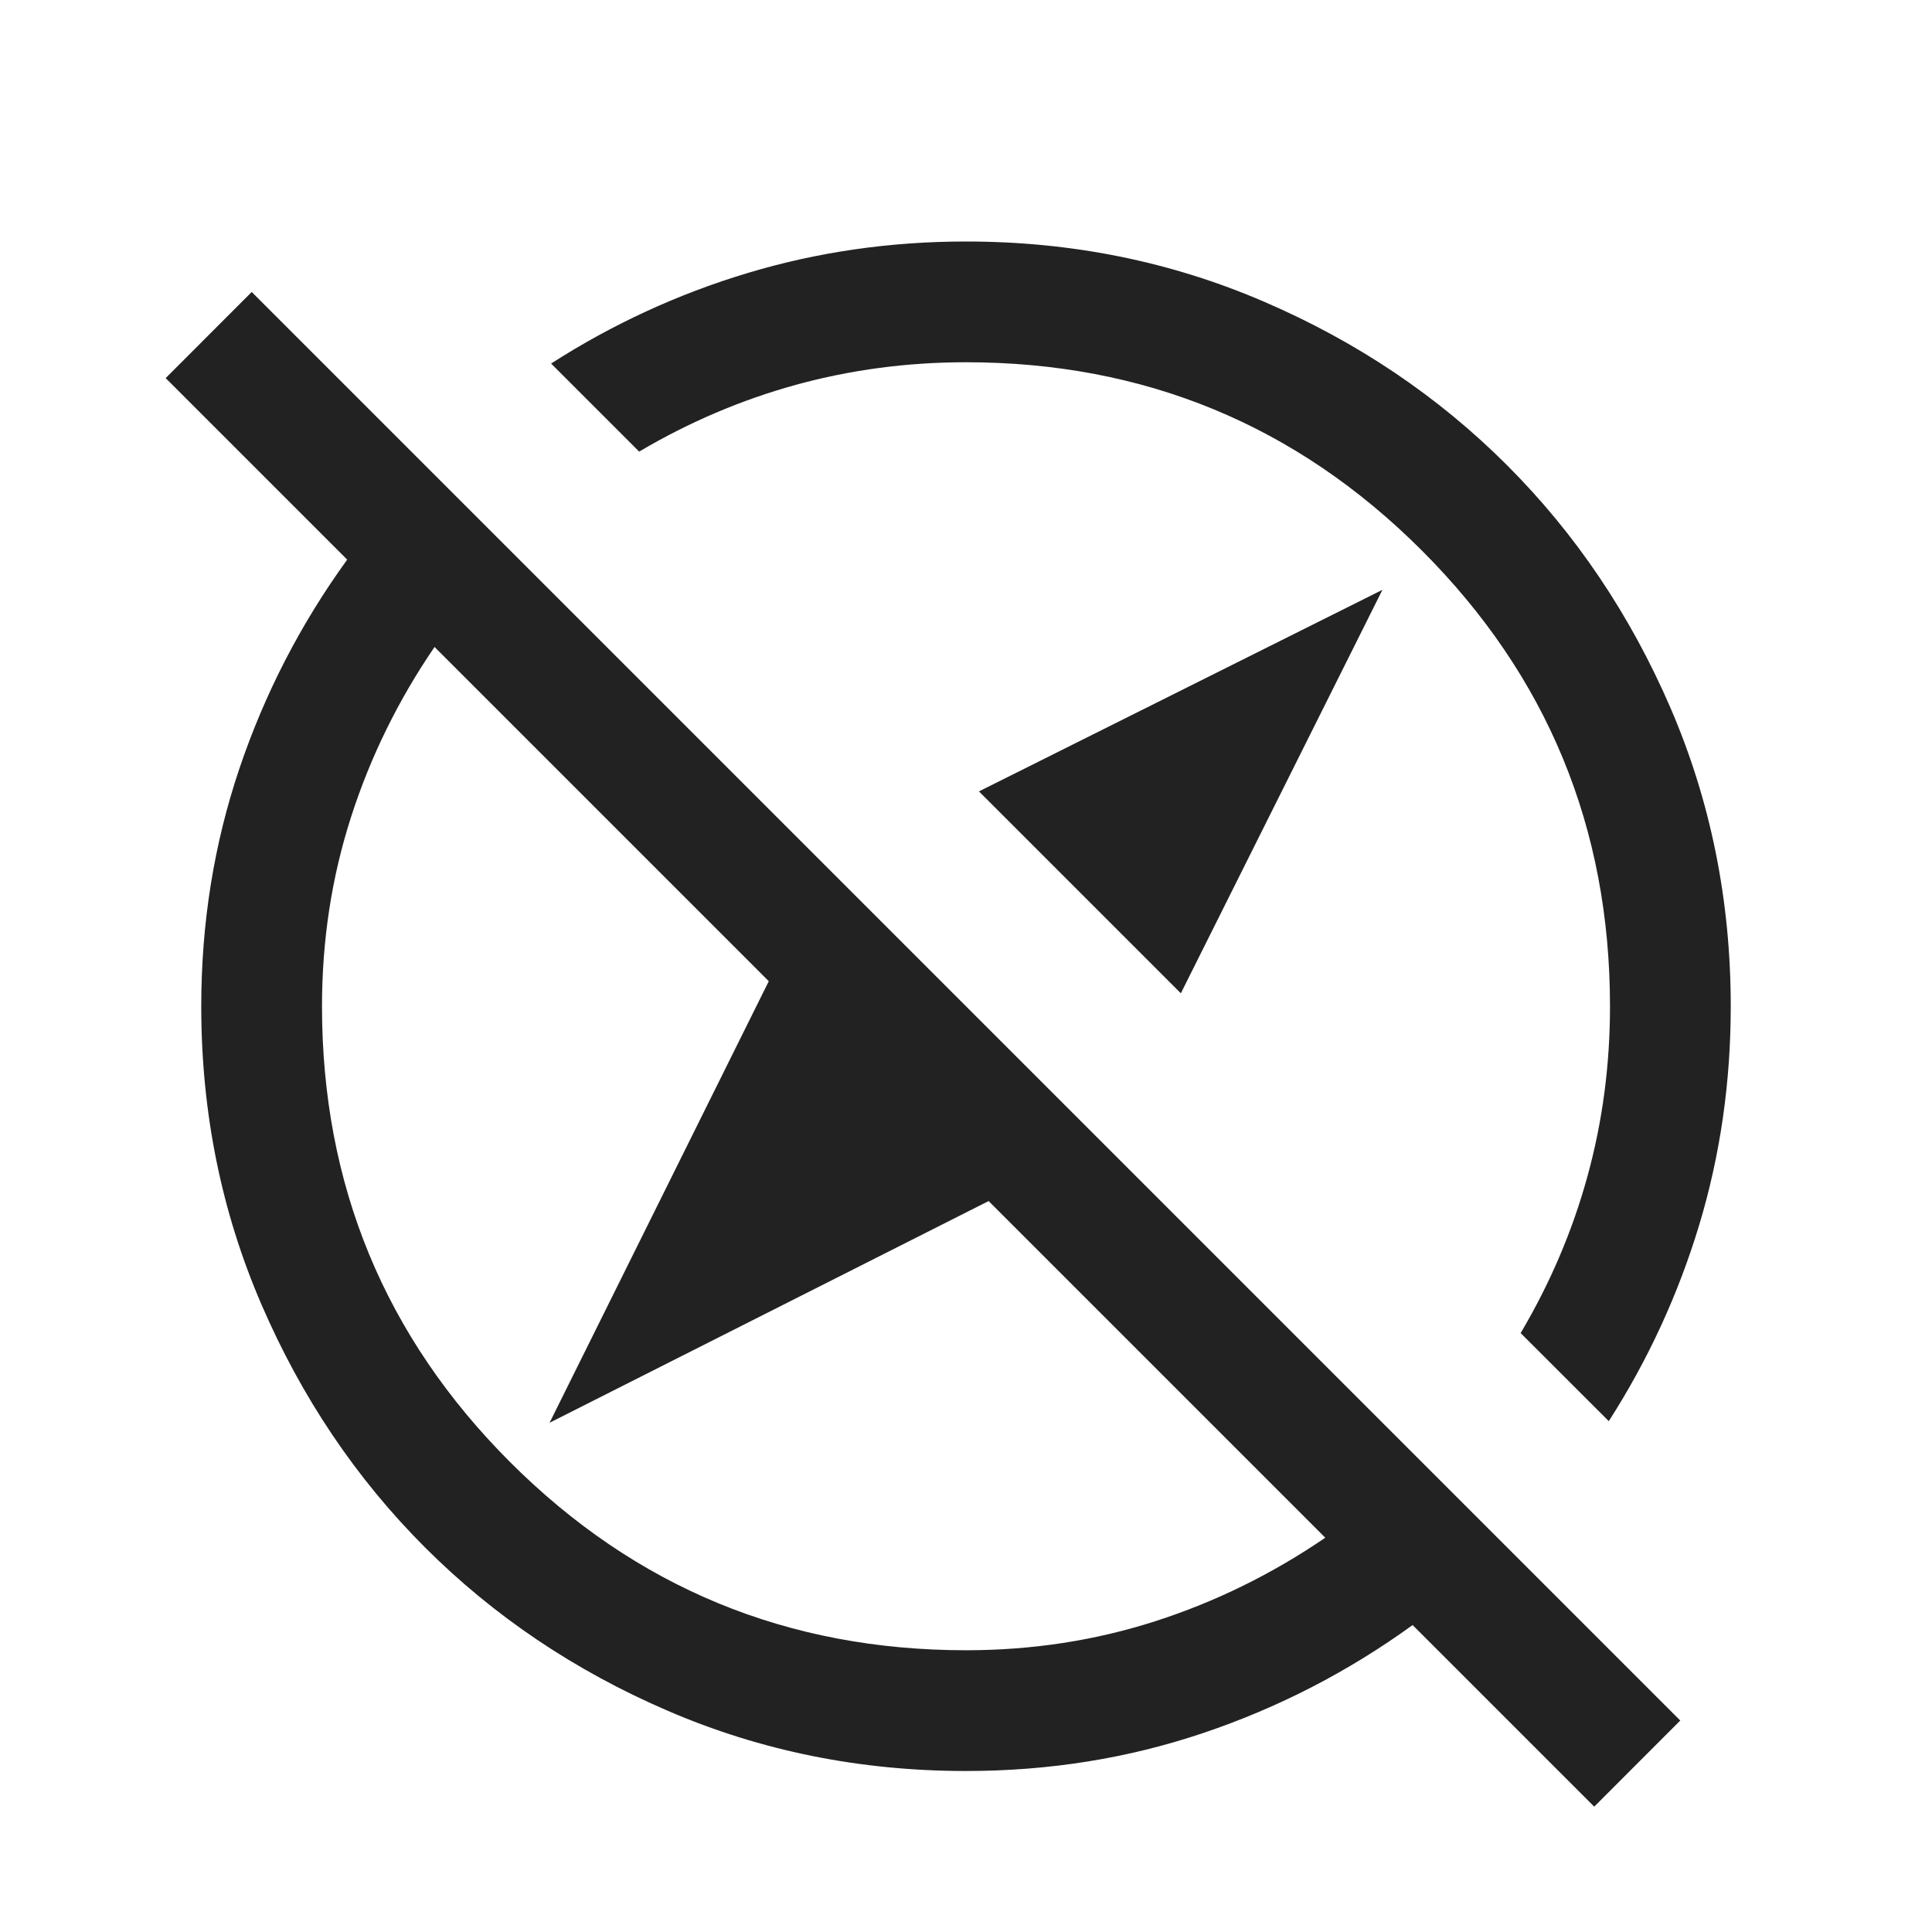 <svg width="24" height="24" viewBox="0 0 24 24" fill="none" xmlns="http://www.w3.org/2000/svg">
<mask id="mask0_4944_2979467" style="mask-type:alpha" maskUnits="userSpaceOnUse" x="0" y="0" width="24" height="24">
<rect y="0.5" width="24" height="24" fill="#D9D9D9"/>
</mask>
<g mask="url(#mask0_4944_2979467)">
<path d="M14.669 12.339L12.161 9.831L17.173 7.327L14.669 12.339ZM19.804 22.443L17.548 20.187C16.75 20.765 15.884 21.212 14.95 21.527C14.015 21.843 13.032 22 12 22C10.686 22 9.451 21.751 8.295 21.252C7.139 20.754 6.134 20.077 5.279 19.222C4.424 18.367 3.747 17.361 3.248 16.205C2.749 15.05 2.5 13.815 2.5 12.501C2.5 11.468 2.658 10.485 2.973 9.55C3.288 8.616 3.735 7.75 4.313 6.952L2.058 4.697L3.127 3.627L20.873 21.373L19.804 22.443ZM19.985 17.654L18.89 16.56C19.257 15.94 19.534 15.29 19.72 14.612C19.907 13.934 20 13.23 20 12.501C20 10.284 19.221 8.396 17.662 6.838C16.104 5.28 14.216 4.5 12 4.5C11.27 4.5 10.566 4.594 9.888 4.78C9.21 4.967 8.561 5.243 7.94 5.61L6.846 4.516C7.61 4.026 8.424 3.651 9.289 3.391C10.154 3.131 11.058 3 12 3C13.314 3 14.549 3.25 15.705 3.749C16.861 4.247 17.866 4.924 18.721 5.779C19.576 6.634 20.253 7.64 20.752 8.795C21.25 9.951 21.5 11.186 21.5 12.501C21.5 13.443 21.37 14.346 21.11 15.211C20.849 16.076 20.474 16.891 19.985 17.654ZM12 20.5C12.819 20.5 13.603 20.38 14.352 20.139C15.101 19.898 15.804 19.552 16.463 19.102L12.281 14.92L6.827 17.674L9.55 12.189L5.398 8.037C4.948 8.696 4.602 9.4 4.361 10.149C4.12 10.897 4 11.681 4 12.501C4 14.717 4.779 16.605 6.337 18.163C7.896 19.721 9.783 20.5 12 20.5Z" fill="#222222"/>
</g>
</svg>
